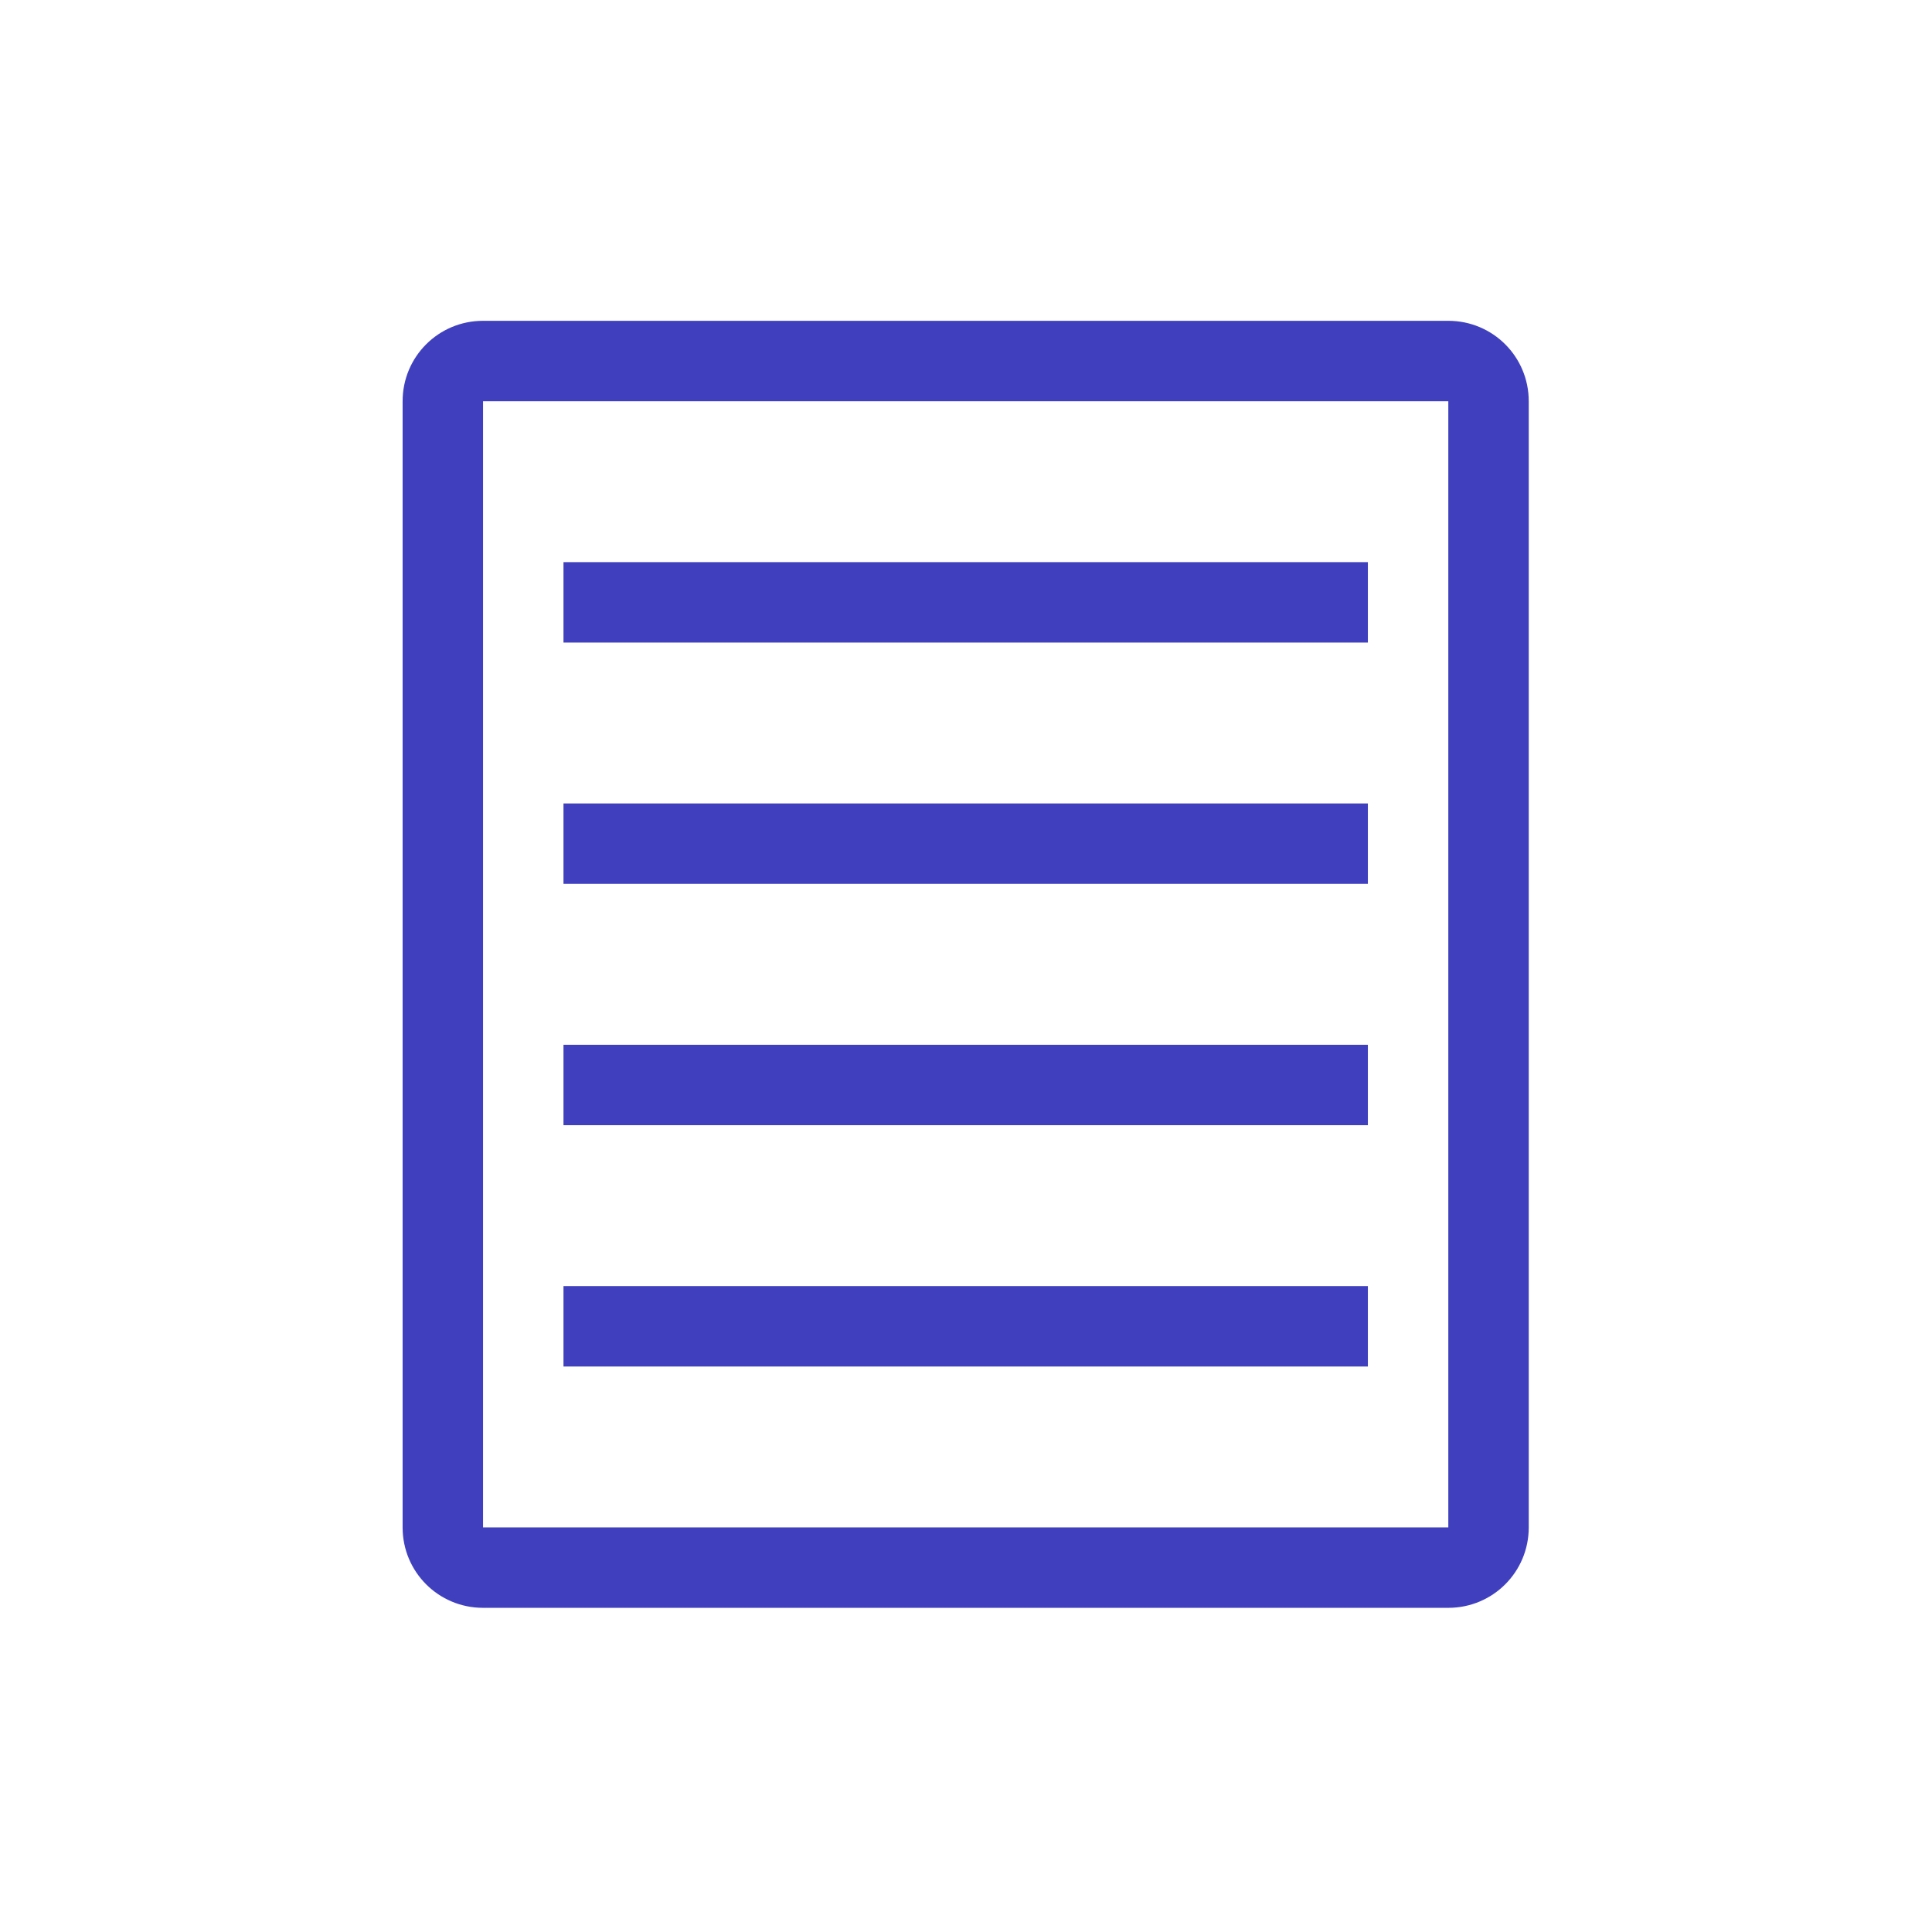 <!-- Created with Inkscape (http://www.inkscape.org/) -->
<svg xmlns:dc="http://purl.org/dc/elements/1.1/" xmlns:cc="http://creativecommons.org/ns#" xmlns:rdf="http://www.w3.org/1999/02/22-rdf-syntax-ns#" xmlns:svg="http://www.w3.org/2000/svg" xmlns="http://www.w3.org/2000/svg" xmlns:sodipodi="http://sodipodi.sourceforge.net/DTD/sodipodi-0.dtd" xmlns:inkscape="http://www.inkscape.org/namespaces/inkscape" width="24" version="1.1" height="24" id="svg2" inkscape:version="0.91 r13725" sodipodi:docname="application-msword-template.svg" viewBox="0 0 24 24">
  <sodipodi:namedview pagecolor="#ffffff" bordercolor="#666666" borderopacity="1" objecttolerance="10" gridtolerance="10" guidetolerance="10" inkscape:pageopacity="0" inkscape:pageshadow="2" inkscape:window-width="1360" inkscape:window-height="708" id="namedview14" showgrid="true" inkscape:zoom="15.170655" inkscape:cx="3.4476327" inkscape:cy="9.5120244" inkscape:window-x="0" inkscape:window-y="0" inkscape:window-maximized="1" inkscape:current-layer="word" inkscape:object-nodes="true">
    <inkscape:grid type="xygrid" id="grid4149"/>
  </sodipodi:namedview>
  <defs id="defs3871"/>
  <g transform="translate(1,1)">
    <svg:g inkscape:label="Capa 1" inkscape:groupmode="layer" id="layer1" transform="matrix(1 0 0 1 -326 -534.362)">
      <svg:g transform="matrix(0.249,0,0,0.249,331.514,519.358)" id="word">
        <svg:path style="opacity:1;fill:#4040bf;fill-opacity:1;stroke:none;stroke-width:10;stroke-miterlimit:4;stroke-dasharray:none;stroke-opacity:1" d="M 5 3 C 4.446 3 4 3.446 4 4 L 4 18 C 4 18.554 4.446 19 5 19 L 17 19 C 17.554 19 18 18.554 18 18 L 18 4 C 18 3.446 17.554 3 17 3 L 5 3 z M 5 4 L 17 4 L 17 18 L 5 18 L 5 4 z M 6 6 L 6 7 L 16 7 L 16 6 L 6 6 z M 6 9 L 6 10 L 16 10 L 16 9 L 6 9 z M 6 12 L 6 13 L 16 13 L 16 12 L 6 12 z M 6 15 L 6 16 L 16 16 L 16 15 L 6 15 z " transform="matrix(4.013,0,0,4.013,-22.127,60.207)" id="rect4151"/>
      </svg:g>
    </svg:g>
  </g>
</svg>
